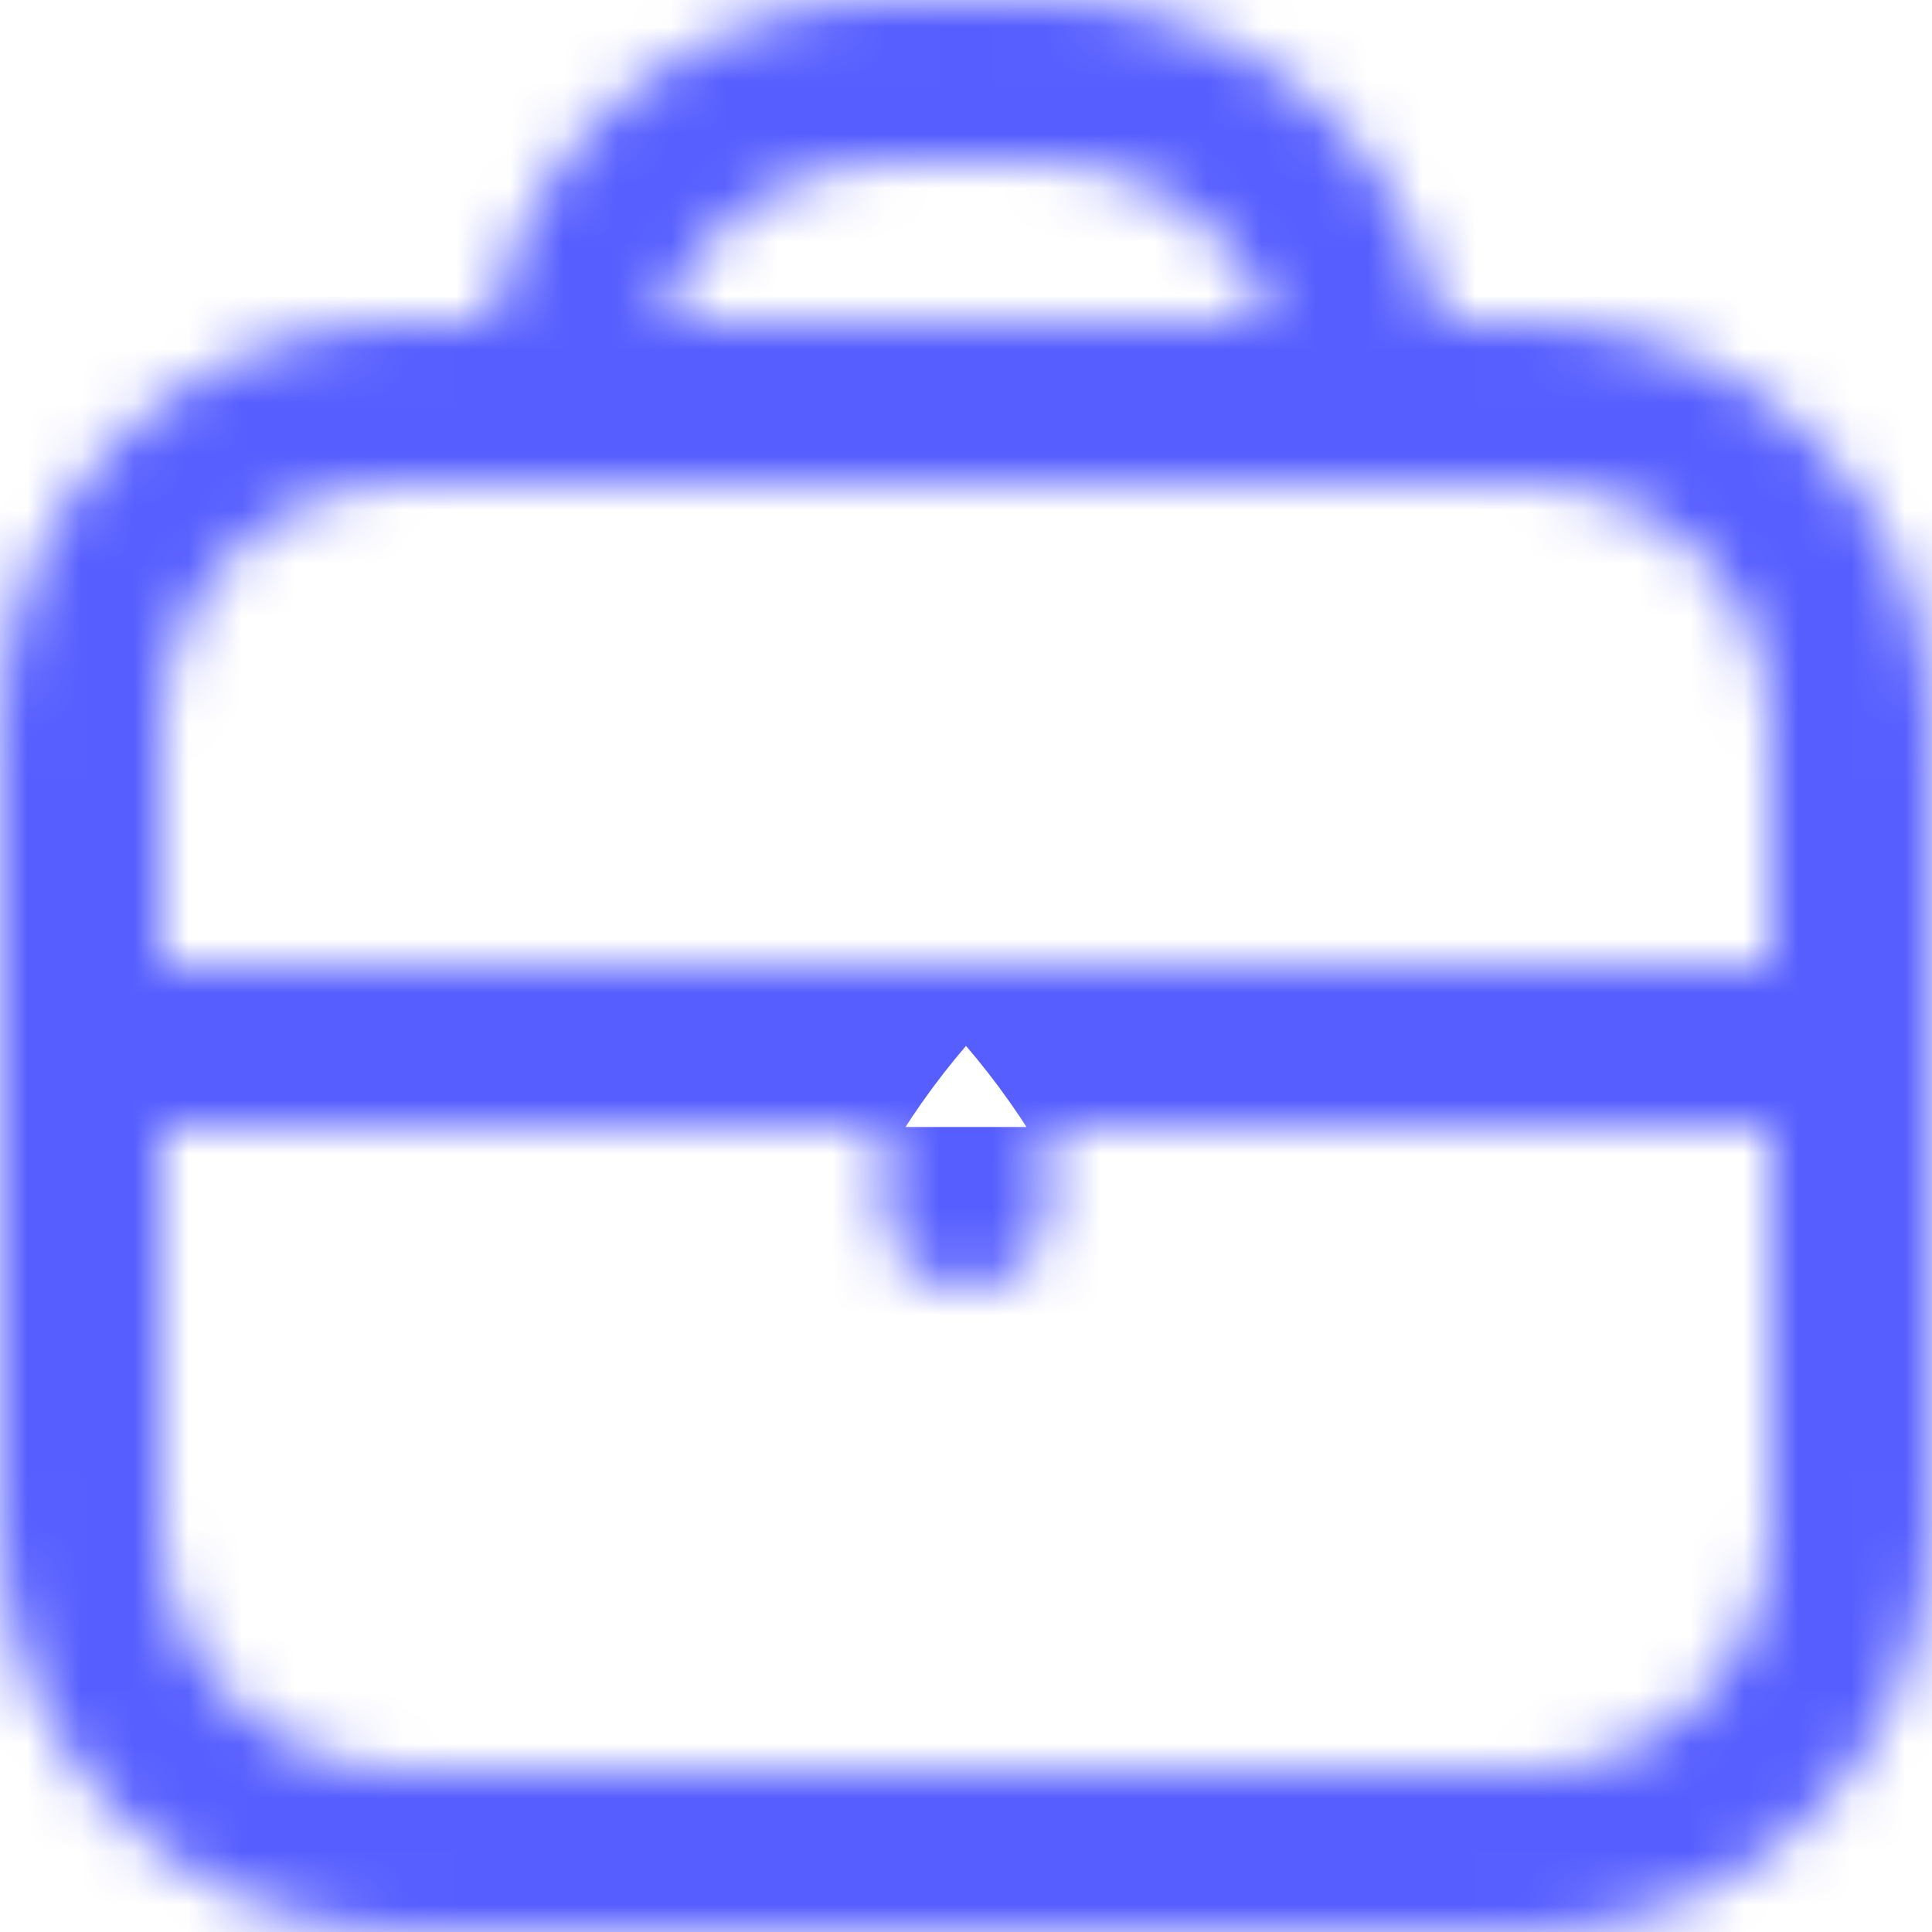 <svg width="36" height="36" viewBox="0 0 36 36" fill="none" xmlns="http://www.w3.org/2000/svg">
<g clip-path="url(#clip0_3601_1536)">
<mask id="path-1-inside-1_3601_1536" fill="white">
<path d="M28.5 6H26.85C26.502 4.307 25.581 2.786 24.242 1.693C22.903 0.6 21.228 0.002 19.5 0L16.5 0C14.772 0.002 13.097 0.6 11.758 1.693C10.419 2.786 9.498 4.307 9.15 6H7.5C5.512 6.002 3.605 6.793 2.199 8.199C0.793 9.605 0.002 11.512 0 13.5L0 28.5C0.002 30.488 0.793 32.395 2.199 33.801C3.605 35.207 5.512 35.998 7.5 36H28.5C30.488 35.998 32.395 35.207 33.801 33.801C35.207 32.395 35.998 30.488 36 28.5V13.5C35.998 11.512 35.207 9.605 33.801 8.199C32.395 6.793 30.488 6.002 28.5 6ZM16.5 3H19.5C20.427 3.004 21.331 3.294 22.087 3.831C22.843 4.368 23.415 5.126 23.724 6H12.276C12.585 5.126 13.157 4.368 13.913 3.831C14.669 3.294 15.573 3.004 16.5 3ZM7.5 9H28.5C29.694 9 30.838 9.474 31.682 10.318C32.526 11.162 33 12.306 33 13.5V18H3V13.5C3 12.306 3.474 11.162 4.318 10.318C5.162 9.474 6.307 9 7.5 9ZM28.5 33H7.5C6.307 33 5.162 32.526 4.318 31.682C3.474 30.838 3 29.694 3 28.5V21H16.5V22.5C16.5 22.898 16.658 23.279 16.939 23.561C17.221 23.842 17.602 24 18 24C18.398 24 18.779 23.842 19.061 23.561C19.342 23.279 19.5 22.898 19.5 22.5V21H33V28.5C33 29.694 32.526 30.838 31.682 31.682C30.838 32.526 29.694 33 28.5 33Z"/>
</mask>
<path d="M28.5 6L28.526 -15.333L28.513 -15.333H28.5V6ZM26.85 6L5.954 10.297L9.457 27.333H26.85V6ZM19.5 0L19.527 -21.333L19.514 -21.333H19.5V0ZM16.5 0V-21.333H16.486L16.473 -21.333L16.5 0ZM9.15 6V27.333H26.543L30.046 10.297L9.15 6ZM7.5 6V-15.333H7.487L7.474 -15.333L7.5 6ZM0 13.5L-21.333 13.474L-21.333 13.487V13.5H0ZM0 28.5H-21.333V28.513L-21.333 28.526L0 28.5ZM7.5 36L7.474 57.333L7.487 57.333H7.5V36ZM28.5 36V57.333H28.513L28.526 57.333L28.5 36ZM36 28.5L57.333 28.526L57.333 28.513V28.5H36ZM36 13.5H57.333V13.487L57.333 13.474L36 13.5ZM16.5 3V-18.333H16.456L16.412 -18.333L16.5 3ZM19.5 3L19.588 -18.333L19.544 -18.333H19.5V3ZM23.724 6V27.333H53.894L43.837 -1.111L23.724 6ZM12.276 6L-7.837 -1.111L-17.894 27.333H12.276V6ZM7.5 9V-12.333V9ZM33 13.5H54.333H33ZM33 18V39.333H54.333V18H33ZM3 18H-18.333V39.333H3V18ZM3 13.5H-18.333H3ZM28.5 33V54.333V33ZM7.5 33V54.333V33ZM3 28.5H-18.333H3ZM3 21V-0.333H-18.333V21H3ZM16.5 21H37.833V-0.333H16.5V21ZM19.5 21V-0.333H-1.833V21H19.5ZM33 21H54.333V-0.333H33V21ZM33 28.5H54.333H33ZM28.5 -15.333H26.85V27.333H28.5V-15.333ZM47.746 1.703C46.409 -4.797 42.873 -10.637 37.733 -14.833L10.751 18.219C8.289 16.209 6.594 13.411 5.954 10.297L47.746 1.703ZM37.733 -14.833C32.592 -19.029 26.163 -21.325 19.527 -21.333L19.473 21.333C16.294 21.329 13.214 20.23 10.751 18.219L37.733 -14.833ZM19.5 -21.333H16.5V21.333H19.5V-21.333ZM16.473 -21.333C9.838 -21.325 3.408 -19.029 -1.733 -14.833L25.249 18.219C22.786 20.23 19.706 21.329 16.527 21.333L16.473 -21.333ZM-1.733 -14.833C-6.873 -10.637 -10.409 -4.797 -11.746 1.703L30.046 10.297C29.406 13.411 27.711 16.209 25.249 18.219L-1.733 -14.833ZM9.15 -15.333H7.5V27.333H9.15V-15.333ZM7.474 -15.333C-0.163 -15.324 -7.485 -12.286 -12.886 -6.886L17.284 23.284C14.696 25.873 11.186 27.329 7.526 27.333L7.474 -15.333ZM-12.886 -6.886C-18.286 -1.485 -21.324 5.837 -21.333 13.474L21.333 13.526C21.329 17.186 19.873 20.696 17.284 23.284L-12.886 -6.886ZM-21.333 13.5V28.5H21.333V13.5H-21.333ZM-21.333 28.526C-21.324 36.163 -18.286 43.485 -12.886 48.886L17.284 18.716C19.873 21.304 21.329 24.814 21.333 28.474L-21.333 28.526ZM-12.886 48.886C-7.485 54.286 -0.163 57.324 7.474 57.333L7.526 14.667C11.186 14.671 14.696 16.127 17.284 18.716L-12.886 48.886ZM7.5 57.333H28.5V14.667H7.5V57.333ZM28.526 57.333C36.163 57.324 43.485 54.286 48.886 48.886L18.716 18.716C21.304 16.127 24.814 14.671 28.474 14.667L28.526 57.333ZM48.886 48.886C54.286 43.485 57.324 36.163 57.333 28.526L14.667 28.474C14.671 24.814 16.127 21.304 18.716 18.716L48.886 48.886ZM57.333 28.5V13.5H14.667V28.5H57.333ZM57.333 13.474C57.324 5.837 54.286 -1.485 48.886 -6.886L18.716 23.284C16.127 20.696 14.671 17.186 14.667 13.526L57.333 13.474ZM48.886 -6.886C43.485 -12.286 36.163 -15.324 28.526 -15.333L28.474 27.333C24.814 27.329 21.304 25.873 18.716 23.284L48.886 -6.886ZM16.5 24.333H19.5V-18.333H16.5V24.333ZM19.412 24.333C15.942 24.319 12.562 23.233 9.734 21.224L34.44 -13.562C30.099 -16.645 24.912 -18.311 19.588 -18.333L19.412 24.333ZM9.734 21.224C6.906 19.215 4.767 16.382 3.611 13.111L43.837 -1.111C42.063 -6.13 38.781 -10.479 34.44 -13.562L9.734 21.224ZM23.724 -15.333H12.276V27.333H23.724V-15.333ZM32.389 13.111C31.233 16.382 29.094 19.215 26.266 21.224L1.56 -13.562C-2.781 -10.479 -6.063 -6.13 -7.837 -1.111L32.389 13.111ZM26.266 21.224C23.438 23.233 20.058 24.319 16.588 24.333L16.412 -18.333C11.088 -18.311 5.901 -16.645 1.56 -13.562L26.266 21.224ZM7.5 30.333H28.5V-12.333H7.5V30.333ZM28.5 30.333C24.035 30.333 19.754 28.56 16.597 25.403L46.767 -4.767C41.922 -9.612 35.351 -12.333 28.5 -12.333V30.333ZM16.597 25.403C13.44 22.246 11.667 17.965 11.667 13.5H54.333C54.333 6.649 51.612 0.078 46.767 -4.767L16.597 25.403ZM11.667 13.5V18H54.333V13.5H11.667ZM33 -3.333H3V39.333H33V-3.333ZM24.333 18V13.5H-18.333V18H24.333ZM24.333 13.5C24.333 17.965 22.56 22.246 19.403 25.403L-10.767 -4.767C-15.612 0.078 -18.333 6.649 -18.333 13.5H24.333ZM19.403 25.403C16.246 28.56 11.964 30.333 7.5 30.333V-12.333C0.649 -12.333 -5.922 -9.612 -10.767 -4.767L19.403 25.403ZM28.5 11.667H7.5V54.333H28.5V11.667ZM7.5 11.667C11.964 11.667 16.246 13.44 19.403 16.597L-10.767 46.767C-5.922 51.612 0.649 54.333 7.5 54.333V11.667ZM19.403 16.597C22.56 19.754 24.333 24.035 24.333 28.5H-18.333C-18.333 35.351 -15.612 41.922 -10.767 46.767L19.403 16.597ZM24.333 28.5V21H-18.333V28.5H24.333ZM3 42.333H16.5V-0.333H3V42.333ZM-4.833 21V22.5H37.833V21H-4.833ZM-4.833 22.5C-4.833 28.556 -2.428 34.364 1.854 38.646L32.024 8.476C35.744 12.195 37.833 17.24 37.833 22.5H-4.833ZM1.854 38.646C6.136 42.928 11.944 45.333 18 45.333V2.667C23.26 2.667 28.305 4.756 32.024 8.476L1.854 38.646ZM18 45.333C24.056 45.333 29.863 42.928 34.146 38.646L3.976 8.476C7.695 4.756 12.74 2.667 18 2.667V45.333ZM34.146 38.646C38.428 34.364 40.833 28.556 40.833 22.5H-1.833C-1.833 17.24 0.256 12.195 3.976 8.476L34.146 38.646ZM40.833 22.5V21H-1.833V22.5H40.833ZM19.5 42.333H33V-0.333H19.5V42.333ZM11.667 21V28.5H54.333V21H11.667ZM11.667 28.5C11.667 24.035 13.44 19.754 16.597 16.597L46.767 46.767C51.612 41.922 54.333 35.351 54.333 28.5H11.667ZM16.597 16.597C19.754 13.44 24.035 11.667 28.5 11.667V54.333C35.351 54.333 41.922 51.612 46.767 46.767L16.597 16.597Z" fill="#565EFF" mask="url(#path-1-inside-1_3601_1536)"/>
</g>
<defs>
<clipPath id="clip0_3601_1536">
<rect width="36" height="36" fill="white"/>
</clipPath>
</defs>
</svg>
